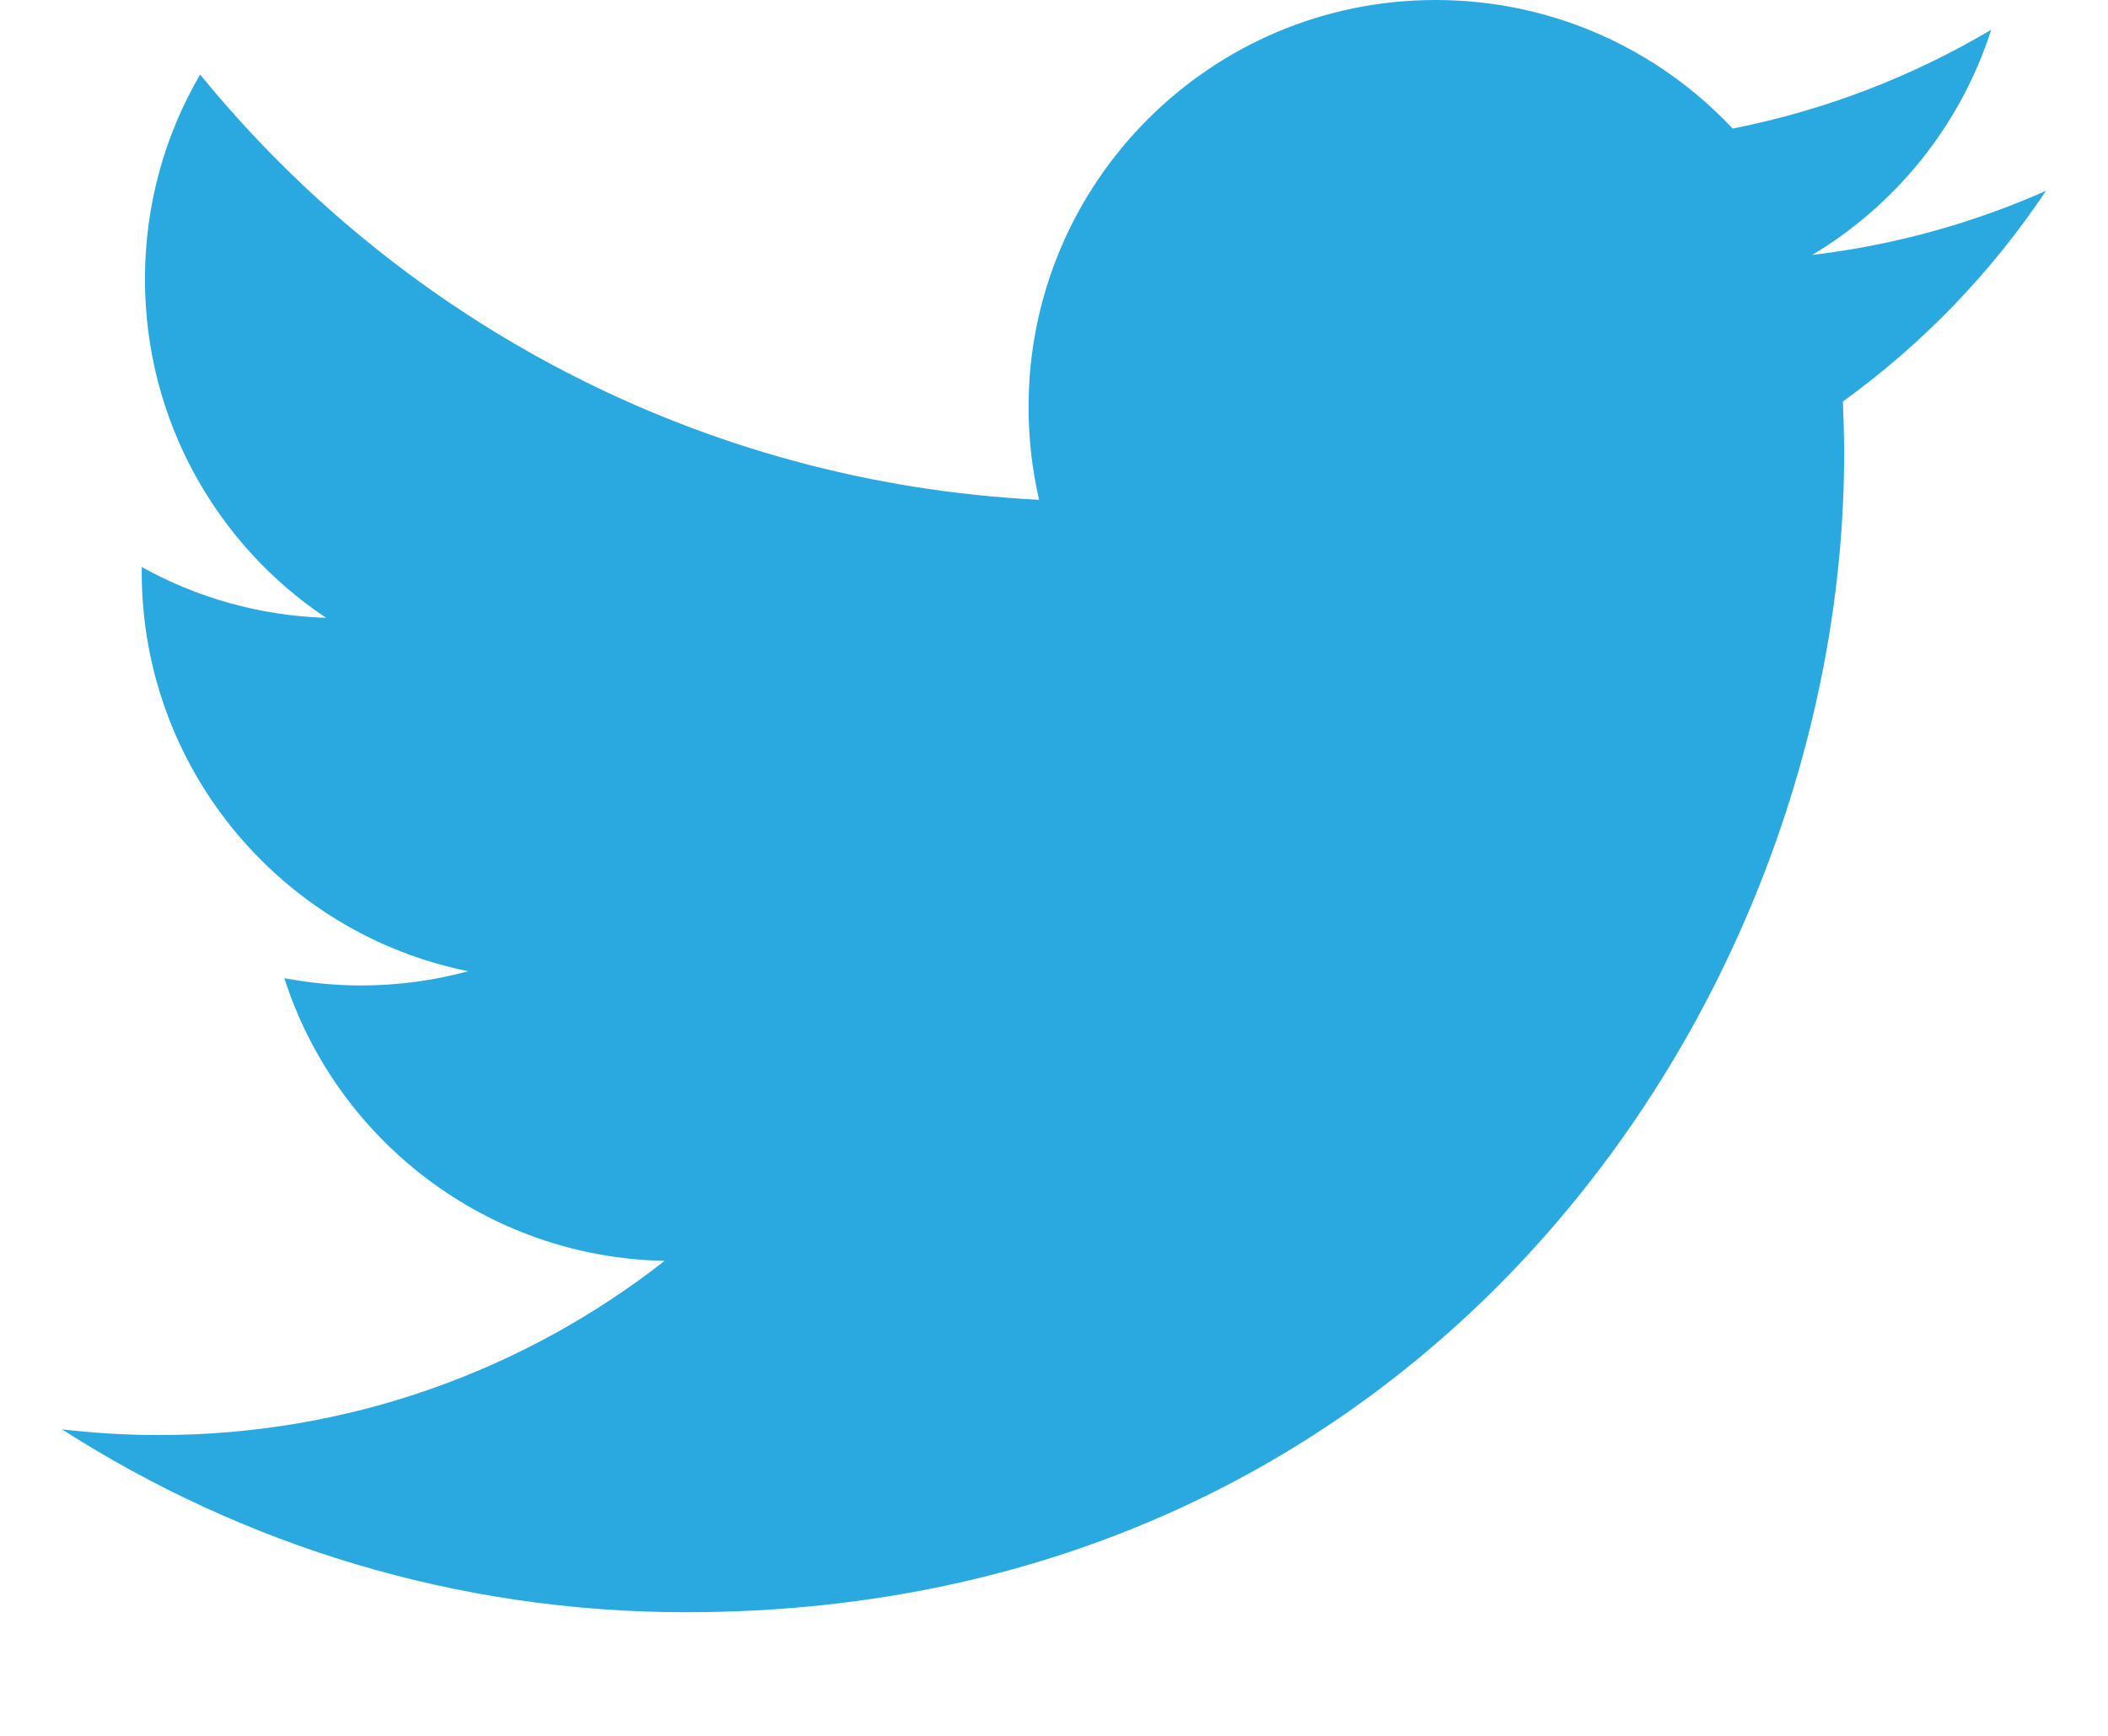 <svg width="17" height="14" viewBox="0 0 17 14" fill="none" xmlns="http://www.w3.org/2000/svg">
<path d="M16.5 1.539C15.911 1.8 15.279 1.977 14.615 2.056C15.292 1.65 15.813 1.007 16.058 0.24C15.424 0.616 14.721 0.889 13.973 1.037C13.375 0.399 12.522 0 11.577 0C9.765 0 8.295 1.47 8.295 3.282C8.295 3.54 8.324 3.79 8.38 4.031C5.652 3.894 3.233 2.587 1.614 0.601C1.331 1.086 1.169 1.649 1.169 2.251C1.169 3.39 1.749 4.395 2.63 4.983C2.092 4.966 1.585 4.819 1.143 4.573C1.143 4.586 1.143 4.6 1.143 4.614C1.143 6.204 2.274 7.531 3.776 7.833C3.5 7.908 3.21 7.948 2.911 7.948C2.699 7.948 2.494 7.927 2.293 7.889C2.711 9.193 3.923 10.142 5.36 10.169C4.236 11.049 2.821 11.574 1.283 11.574C1.018 11.574 0.757 11.558 0.5 11.528C1.953 12.459 3.678 13.003 5.532 13.003C11.57 13.003 14.872 8.001 14.872 3.663C14.872 3.521 14.868 3.379 14.862 3.238C15.503 2.776 16.06 2.198 16.5 1.539Z" fill="#2AA9E0"/>
</svg>
